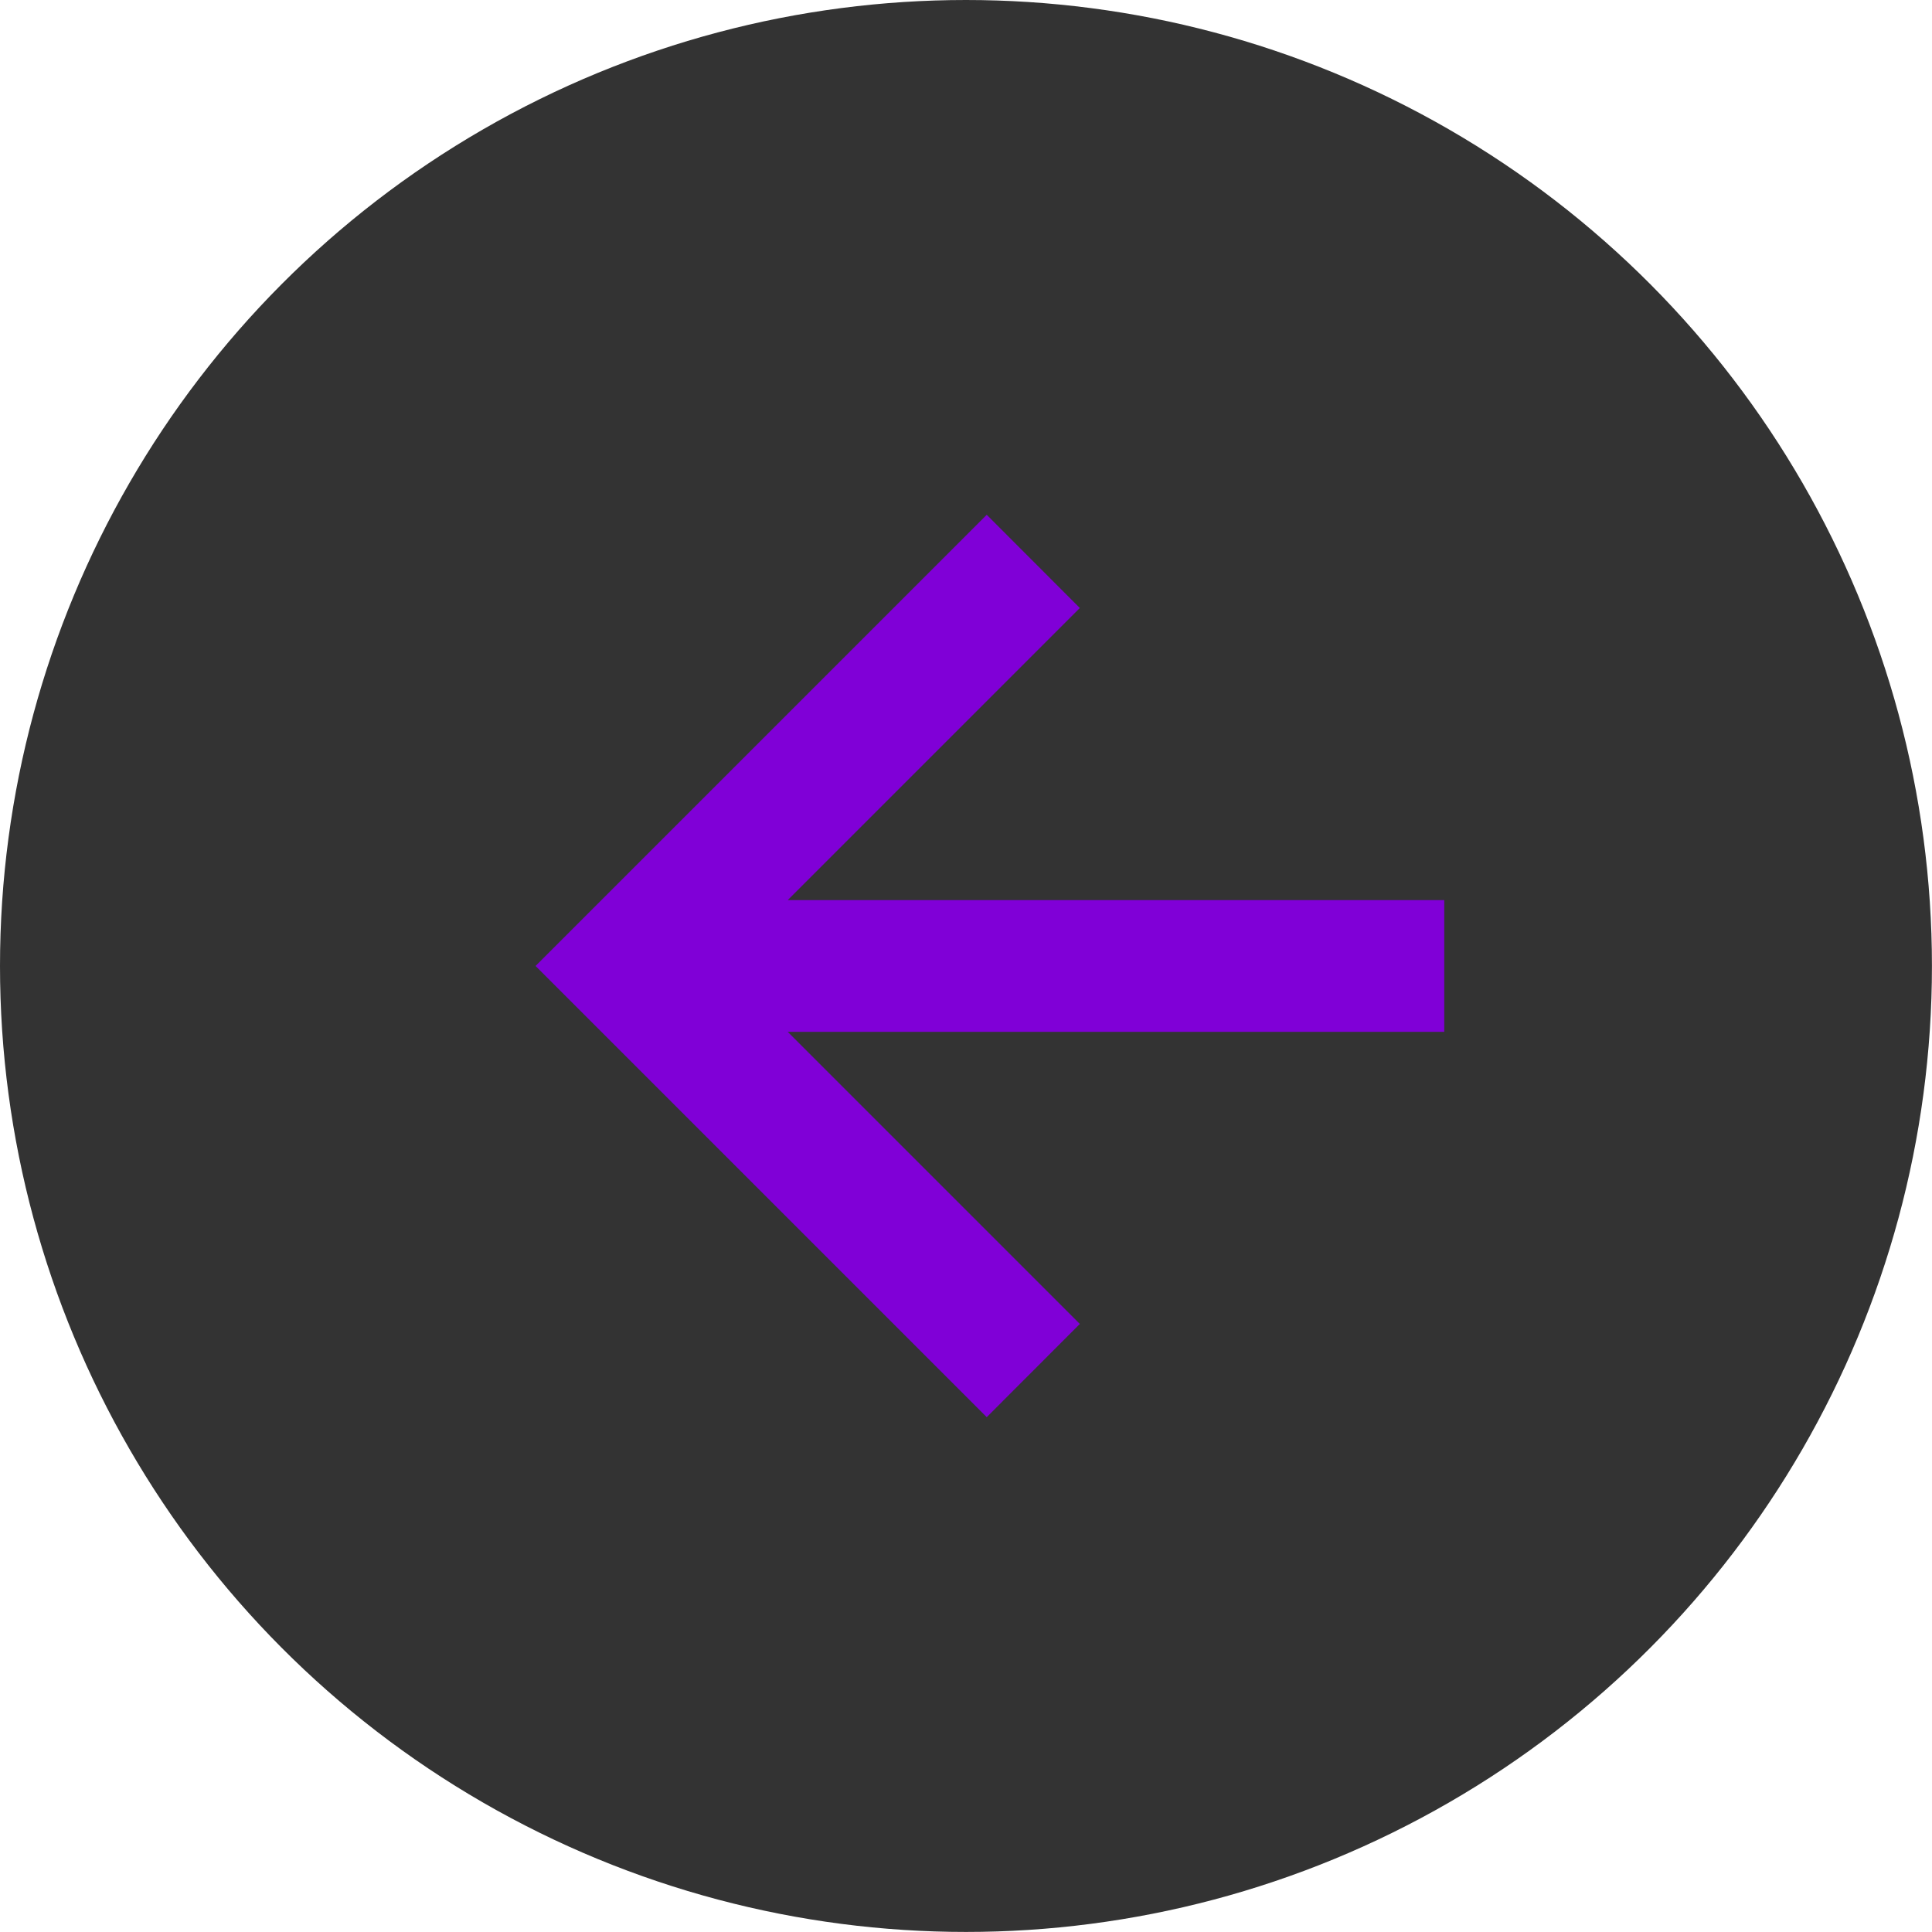 <svg xmlns="http://www.w3.org/2000/svg" width="128.001" height="128.001" viewBox="0 0 33.867 33.867" xmlns:v="https://vecta.io/nano"><circle cx="16.933" cy="16.933" r="16.933" fill="#333"/><path d="M17.297 9.024l-7.909 7.909 7.909 7.909 1.632-1.634-5.12-5.12h11.508v-2.31H13.809l5.12-5.12z" fill="#8000d7"/></svg>
